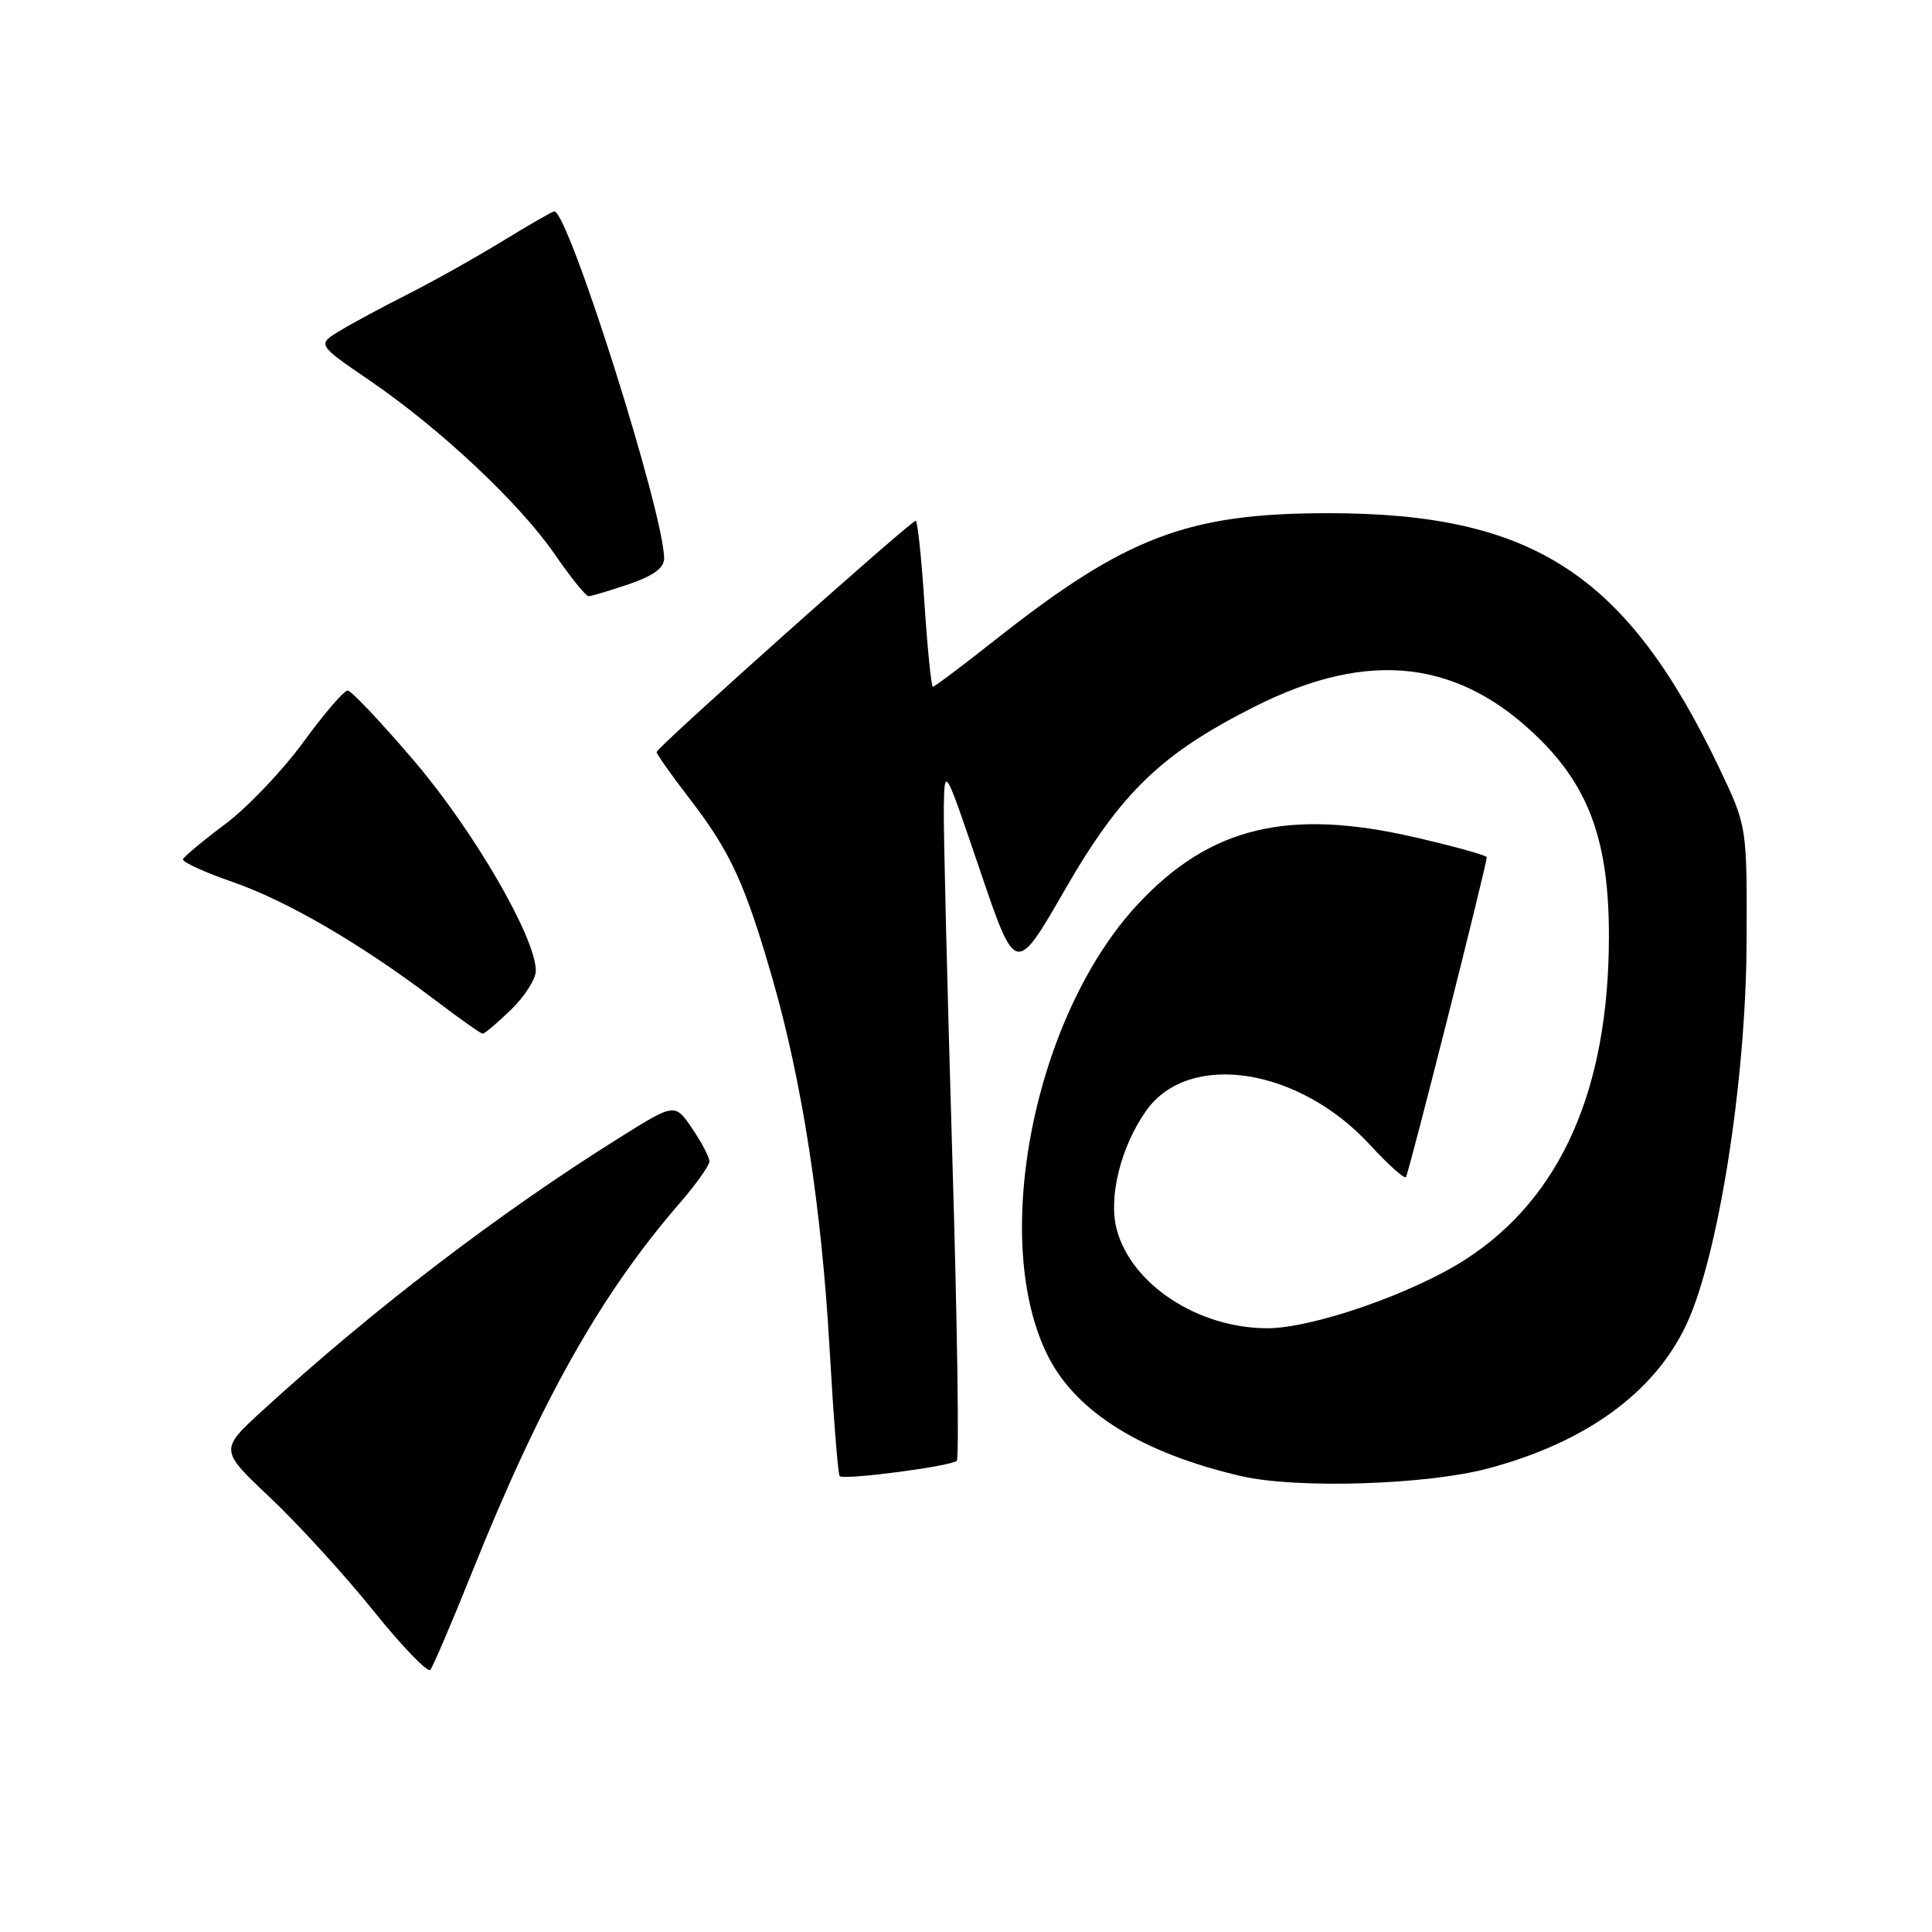 <?xml version="1.0" encoding="UTF-8" standalone="no"?>
<!DOCTYPE svg PUBLIC "-//W3C//DTD SVG 1.1//EN" "http://www.w3.org/Graphics/SVG/1.1/DTD/svg11.dtd" >
<svg xmlns="http://www.w3.org/2000/svg" xmlns:xlink="http://www.w3.org/1999/xlink" version="1.1" viewBox="0 0 256 256">
 <g >
 <path fill="currentColor"
d=" M 62.48 208.50 C 71.65 185.63 79.56 171.56 90.04 159.45 C 92.22 156.94 94.00 154.43 94.00 153.89 C 94.00 153.34 92.97 151.38 91.71 149.52 C 89.42 146.15 89.42 146.15 81.96 150.83 C 66.13 160.74 49.41 173.52 34.79 186.90 C 29.09 192.12 29.09 192.12 35.81 198.46 C 39.51 201.95 45.65 208.68 49.46 213.41 C 53.27 218.15 56.67 221.68 57.02 221.26 C 57.37 220.84 59.83 215.10 62.48 208.50 Z  M 197.21 194.57 C 210.11 191.13 219.17 184.56 223.42 175.58 C 227.66 166.62 231.34 143.36 231.43 125.00 C 231.50 109.50 231.50 109.50 227.83 101.81 C 215.55 76.09 203.15 68.00 176.02 68.00 C 157.39 68.00 149.20 71.11 131.92 84.75 C 127.57 88.19 123.83 91.00 123.61 91.00 C 123.40 91.00 122.90 86.05 122.50 80.00 C 122.10 73.95 121.58 69.00 121.34 69.00 C 120.69 69.00 87.00 99.06 87.00 99.65 C 87.00 99.92 89.03 102.79 91.51 106.01 C 96.79 112.87 98.76 117.18 102.37 129.74 C 106.30 143.40 108.86 160.01 109.92 178.64 C 110.44 187.74 111.04 195.37 111.26 195.59 C 111.82 196.15 126.04 194.29 126.78 193.56 C 127.11 193.22 126.84 174.85 126.17 152.72 C 125.51 130.60 125.01 110.03 125.06 107.00 C 125.16 101.50 125.16 101.50 129.87 115.37 C 134.58 129.23 134.58 129.23 141.12 117.87 C 148.53 105.01 153.88 99.85 166.33 93.59 C 181.43 85.99 193.44 87.40 204.11 98.03 C 210.68 104.58 213.19 111.75 213.19 124.00 C 213.19 144.41 206.79 158.79 194.10 166.94 C 187.09 171.43 173.91 176.00 167.94 176.00 C 158.77 176.00 149.94 170.22 147.98 162.94 C 146.83 158.67 148.51 151.90 151.90 147.14 C 157.55 139.21 172.13 141.46 181.54 151.71 C 183.93 154.31 186.07 156.23 186.29 155.97 C 186.66 155.54 197.00 114.62 197.00 113.59 C 197.00 113.34 192.71 112.15 187.46 110.94 C 170.70 107.07 160.36 109.56 150.81 119.77 C 136.99 134.55 131.06 164.54 138.95 179.86 C 142.72 187.20 151.48 192.59 164.50 195.60 C 171.86 197.29 189.03 196.76 197.21 194.57 Z  M 67.70 133.80 C 69.52 132.05 71.00 129.72 71.00 128.63 C 71.00 124.29 62.90 110.28 55.02 101.00 C 50.58 95.78 46.55 91.50 46.06 91.50 C 45.58 91.50 42.93 94.58 40.19 98.34 C 37.44 102.11 32.79 106.99 29.85 109.19 C 26.91 111.39 24.39 113.49 24.25 113.85 C 24.11 114.21 27.04 115.55 30.75 116.84 C 37.97 119.33 47.78 125.04 57.50 132.40 C 60.80 134.90 63.70 136.96 63.95 136.97 C 64.20 136.99 65.89 135.56 67.70 133.80 Z  M 83.32 77.41 C 86.57 76.30 88.00 75.26 88.00 74.01 C 88.00 68.07 75.32 28.00 73.44 28.00 C 73.22 28.00 70.12 29.79 66.55 31.97 C 62.99 34.15 57.35 37.31 54.04 38.98 C 50.72 40.66 46.66 42.84 45.02 43.84 C 42.02 45.66 42.02 45.66 48.99 50.42 C 58.34 56.81 68.84 66.67 73.51 73.45 C 75.61 76.50 77.63 79.00 77.99 79.00 C 78.35 79.00 80.75 78.28 83.32 77.41 Z "/>
</g>
</svg>